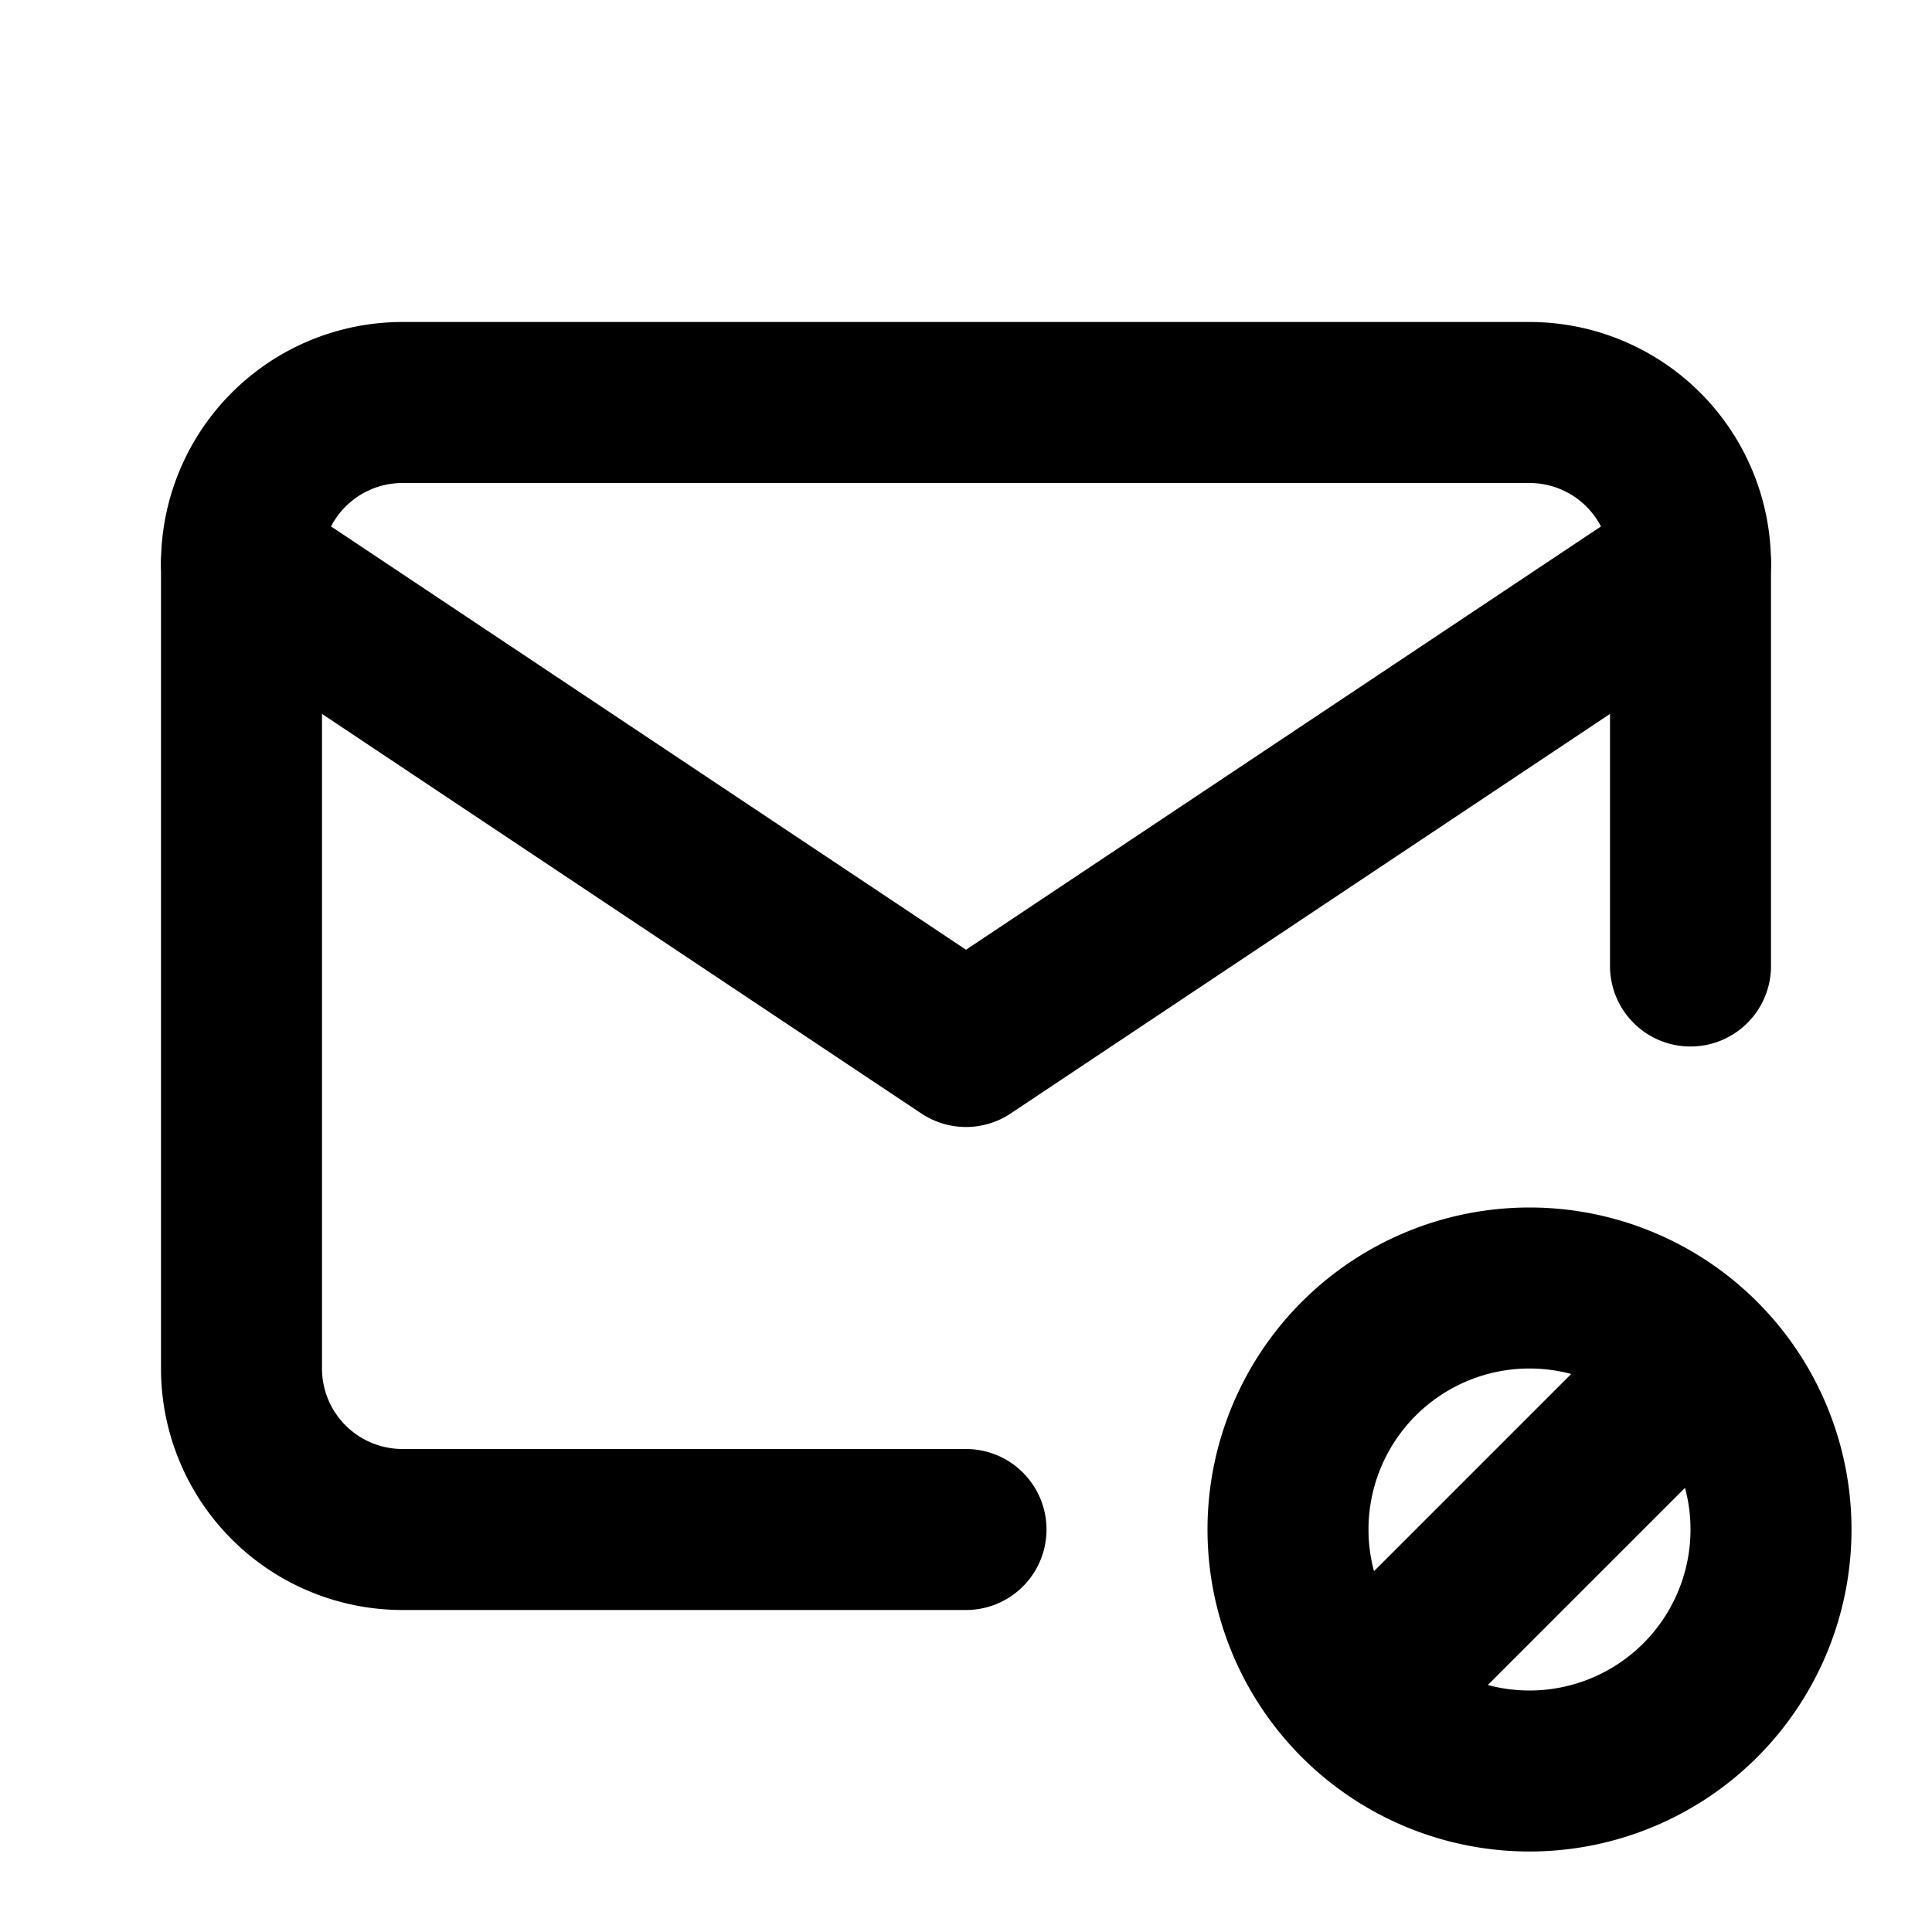 <svg xmlns="http://www.w3.org/2000/svg" xmlns:xlink="http://www.w3.org/1999/xlink" width="24" height="24" viewBox="0 0 24 24"><g fill="none" stroke="currentColor" stroke-linecap="round" stroke-linejoin="round" stroke-width="2"><path d="M12 19H5a2 2 0 0 1-2-2V7a2 2 0 0 1 2-2h14a2 2 0 0 1 2 2v5m-5 7a3 3 0 1 0 6 0a3 3 0 1 0-6 0m1 2l4-4"/><path d="m3 7l9 6l9-6"/></g></svg>